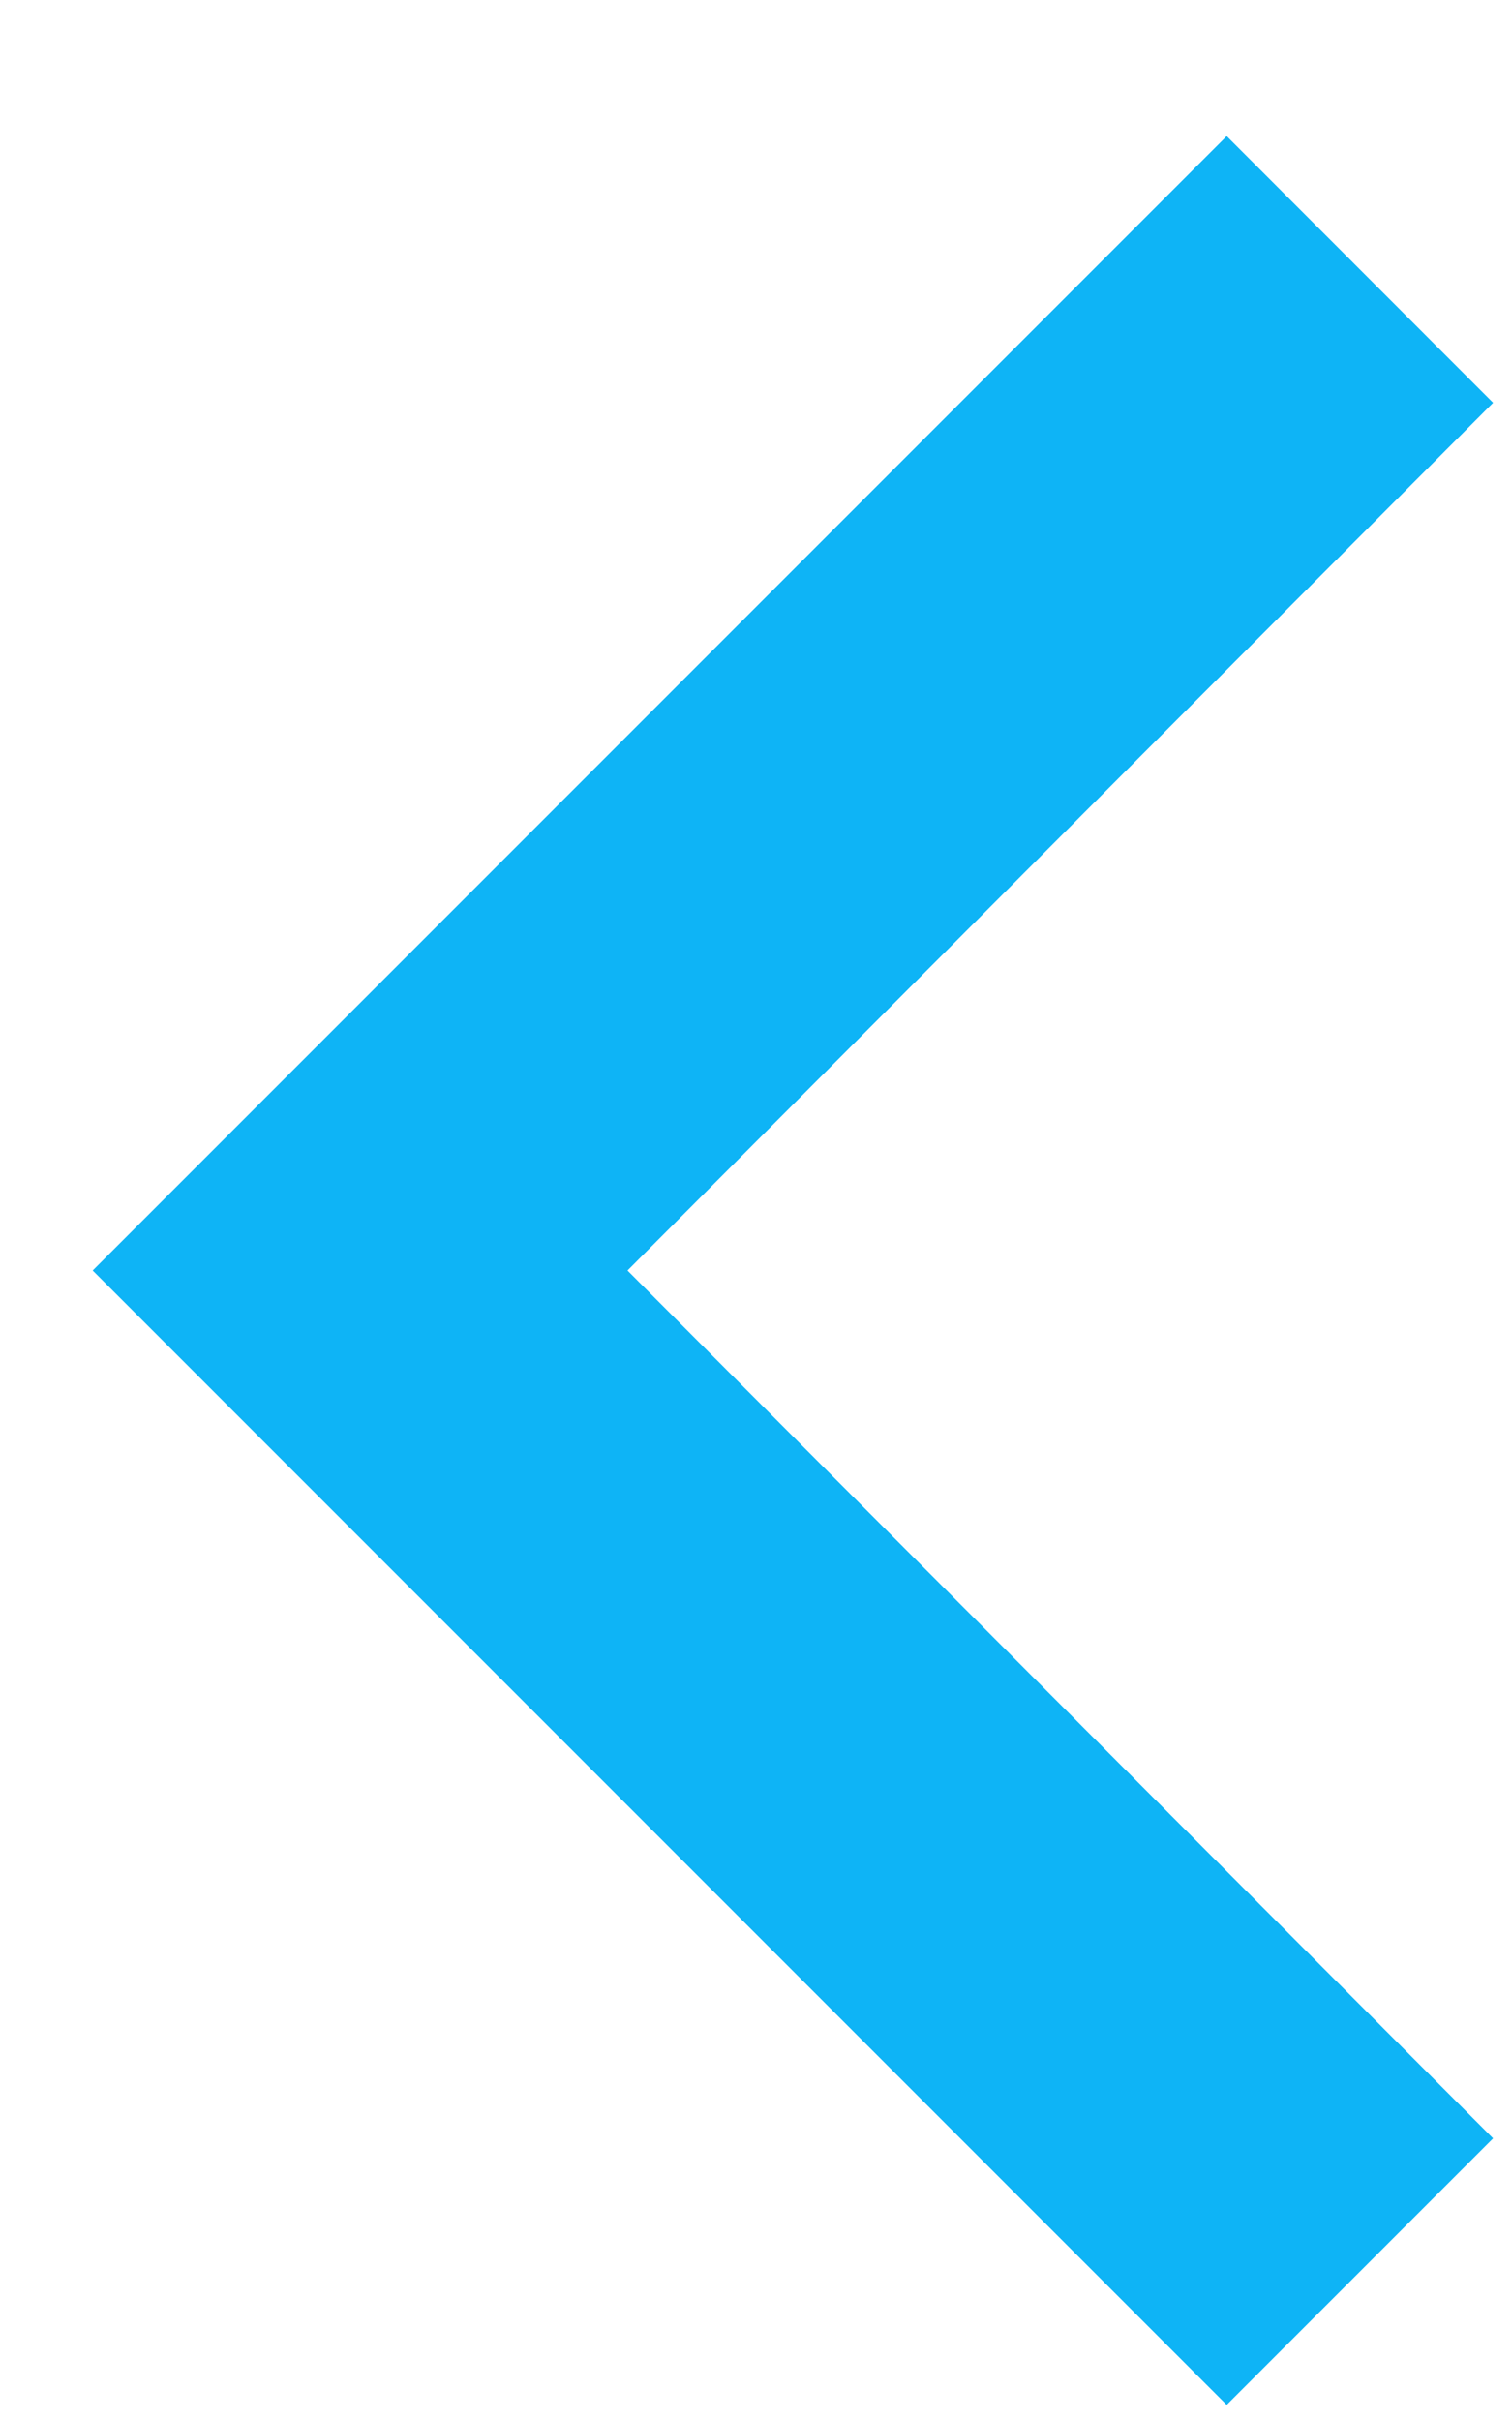 <svg width="10" height="16" viewBox="0 0 10 16" fill="none" xmlns="http://www.w3.org/2000/svg">
<path d="M9.875 2.663L4.15 8.4L9.875 14.138L8.113 15.9L0.613 8.4L8.113 0.9L9.875 2.663Z" fill="#0EB4F6"/>
</svg>

